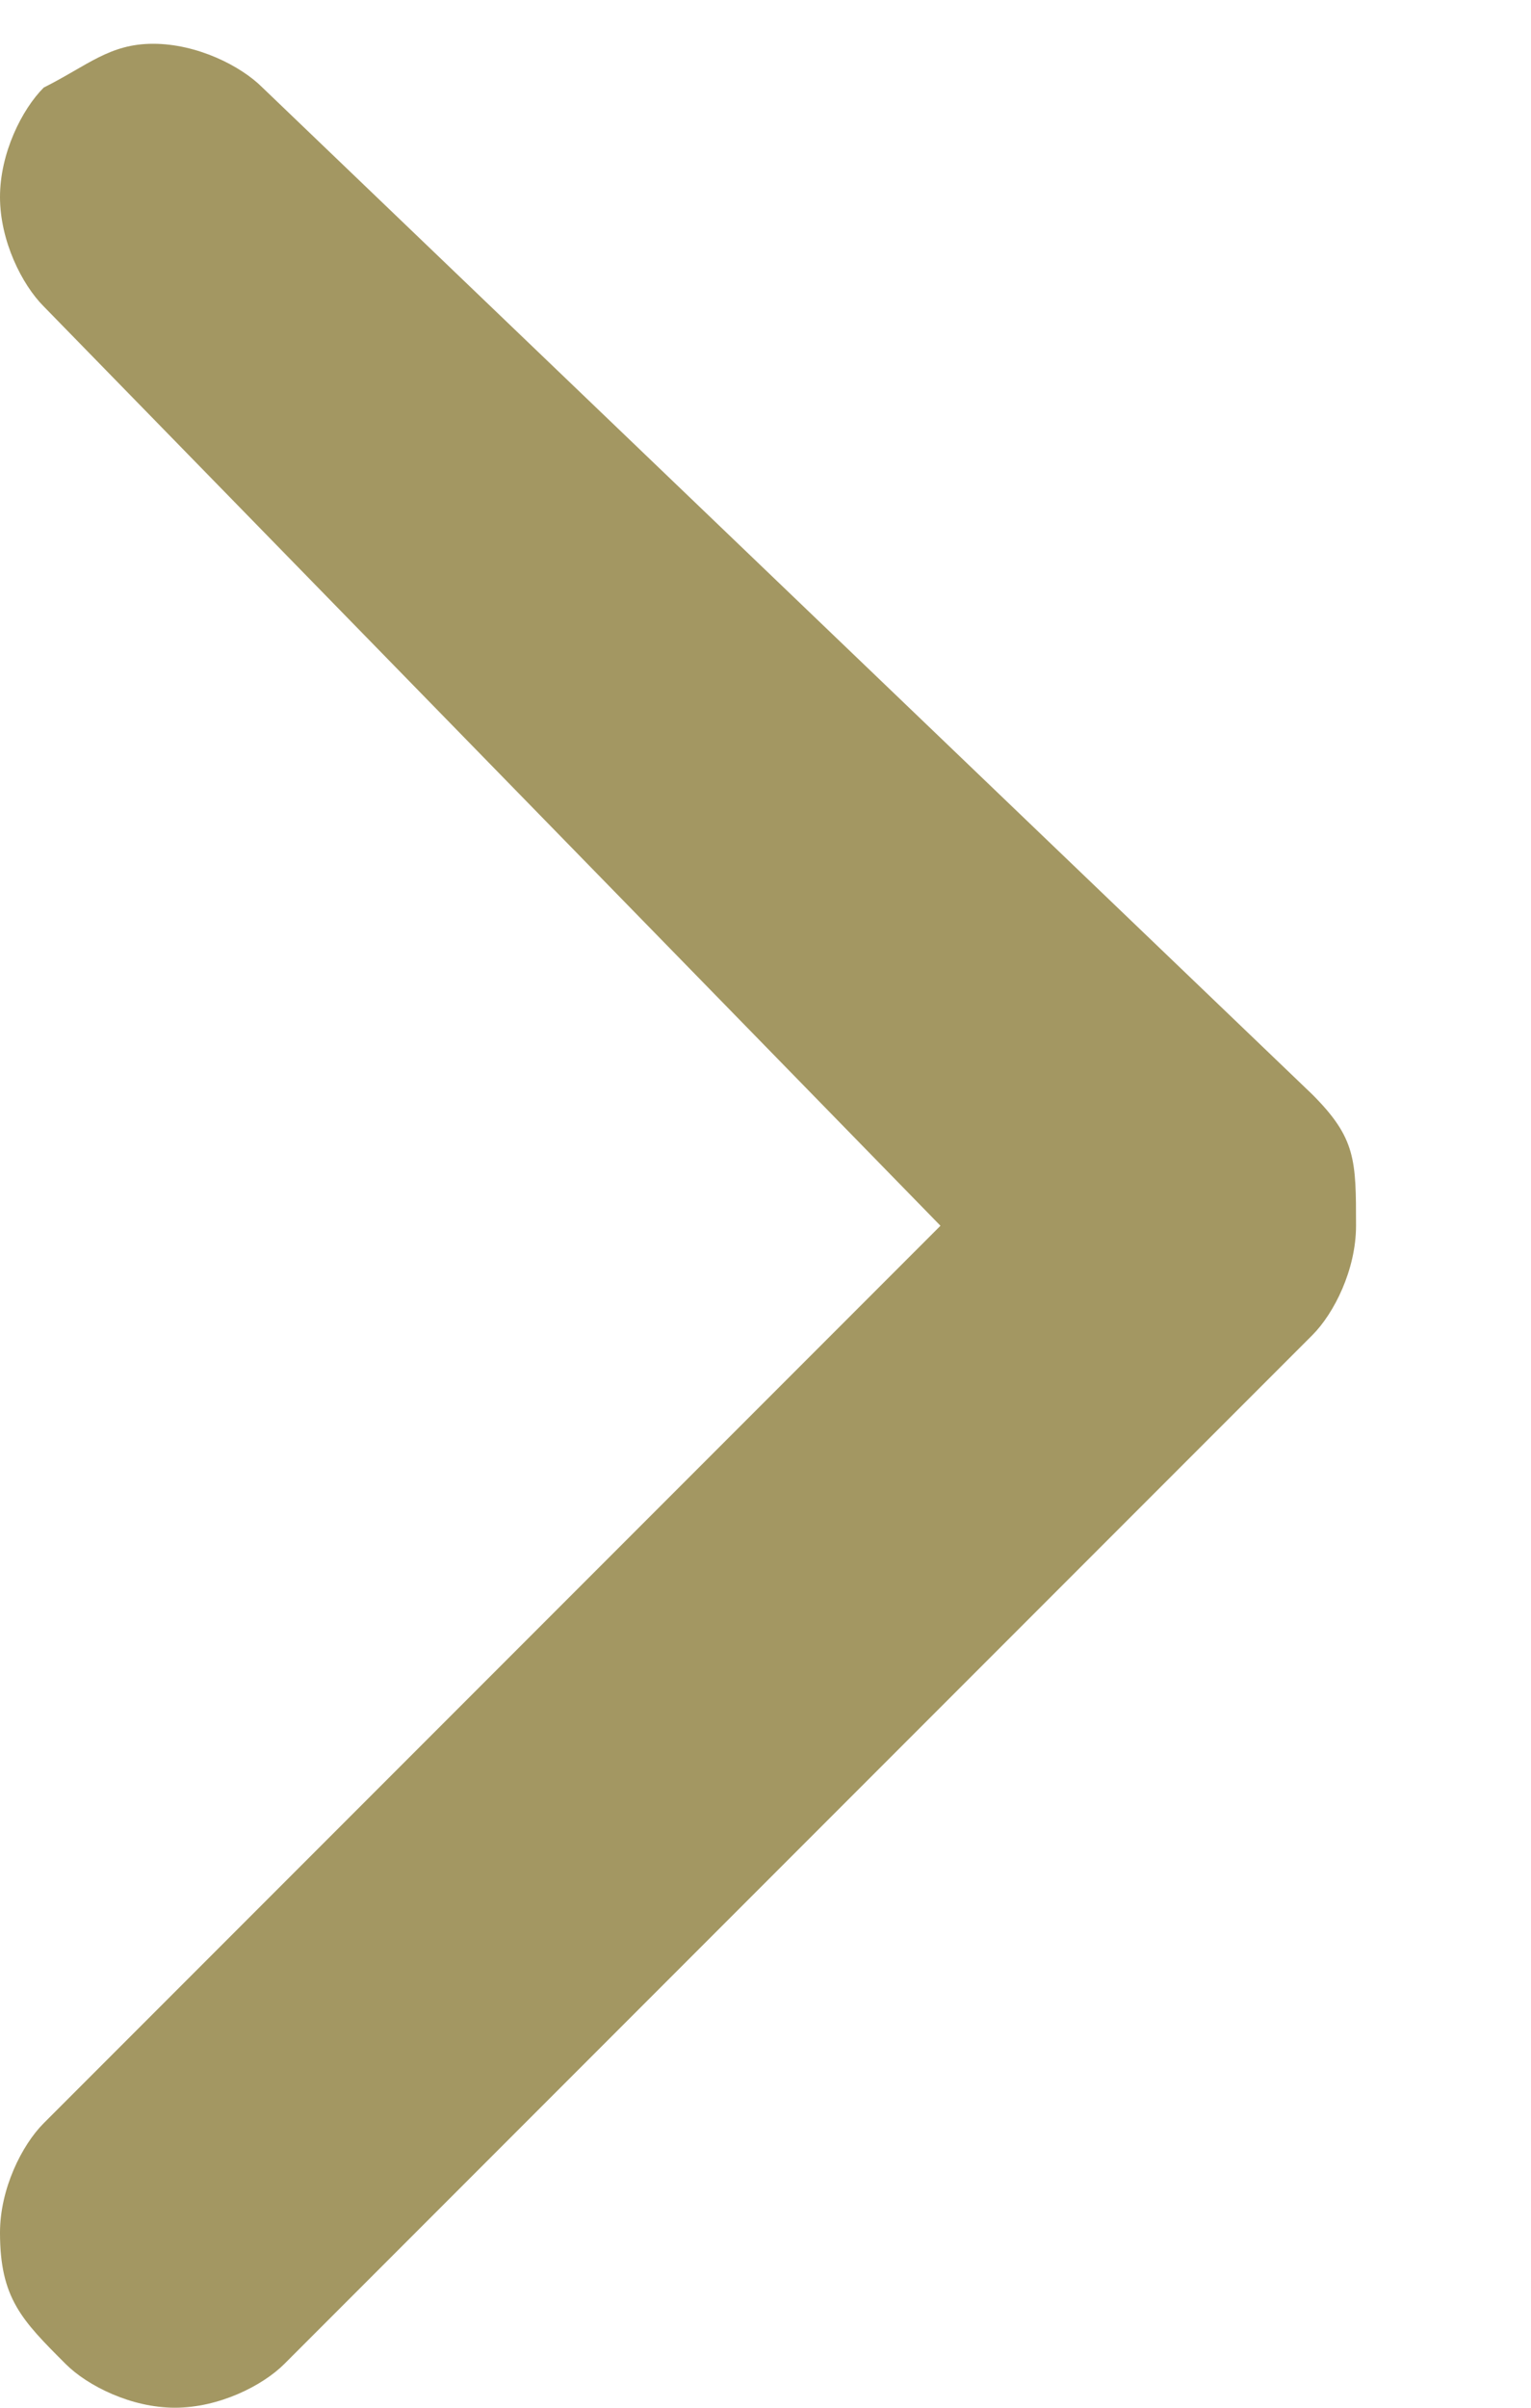 <?xml version="1.0" encoding="utf-8"?>
<!-- Generator: Adobe Illustrator 26.4.1, SVG Export Plug-In . SVG Version: 6.00 Build 0)  -->
<svg version="1.1" id="Layer_1" xmlns="http://www.w3.org/2000/svg" xmlns:xlink="http://www.w3.org/1999/xlink" x="0px" y="0px"
	 viewBox="0 0 7 11" style="enable-background:new 0 0 7 11;" xml:space="preserve">
<style type="text/css">
	.st0{fill:#A39762;}
</style>
<path class="st0" d="M0.8,11c-0.2,0-0.4-0.1-0.5-0.2C0.1,10.6,0,10.5,0,10.2C0,10,0.1,9.8,0.2,9.7l4.1-4.1L0.2,1.4
	C0.1,1.3,0,1.1,0,0.9c0-0.2,0.1-0.4,0.2-0.5c0.2-0.1,0.3-0.2,0.5-0.2c0.2,0,0.4,0.1,0.5,0.2L6,5c0.2,0.2,0.2,0.3,0.2,0.6
	C6.2,5.8,6.1,6,6,6.1l-4.7,4.7C1.2,10.9,1,11,0.8,11z"/>
</svg>
